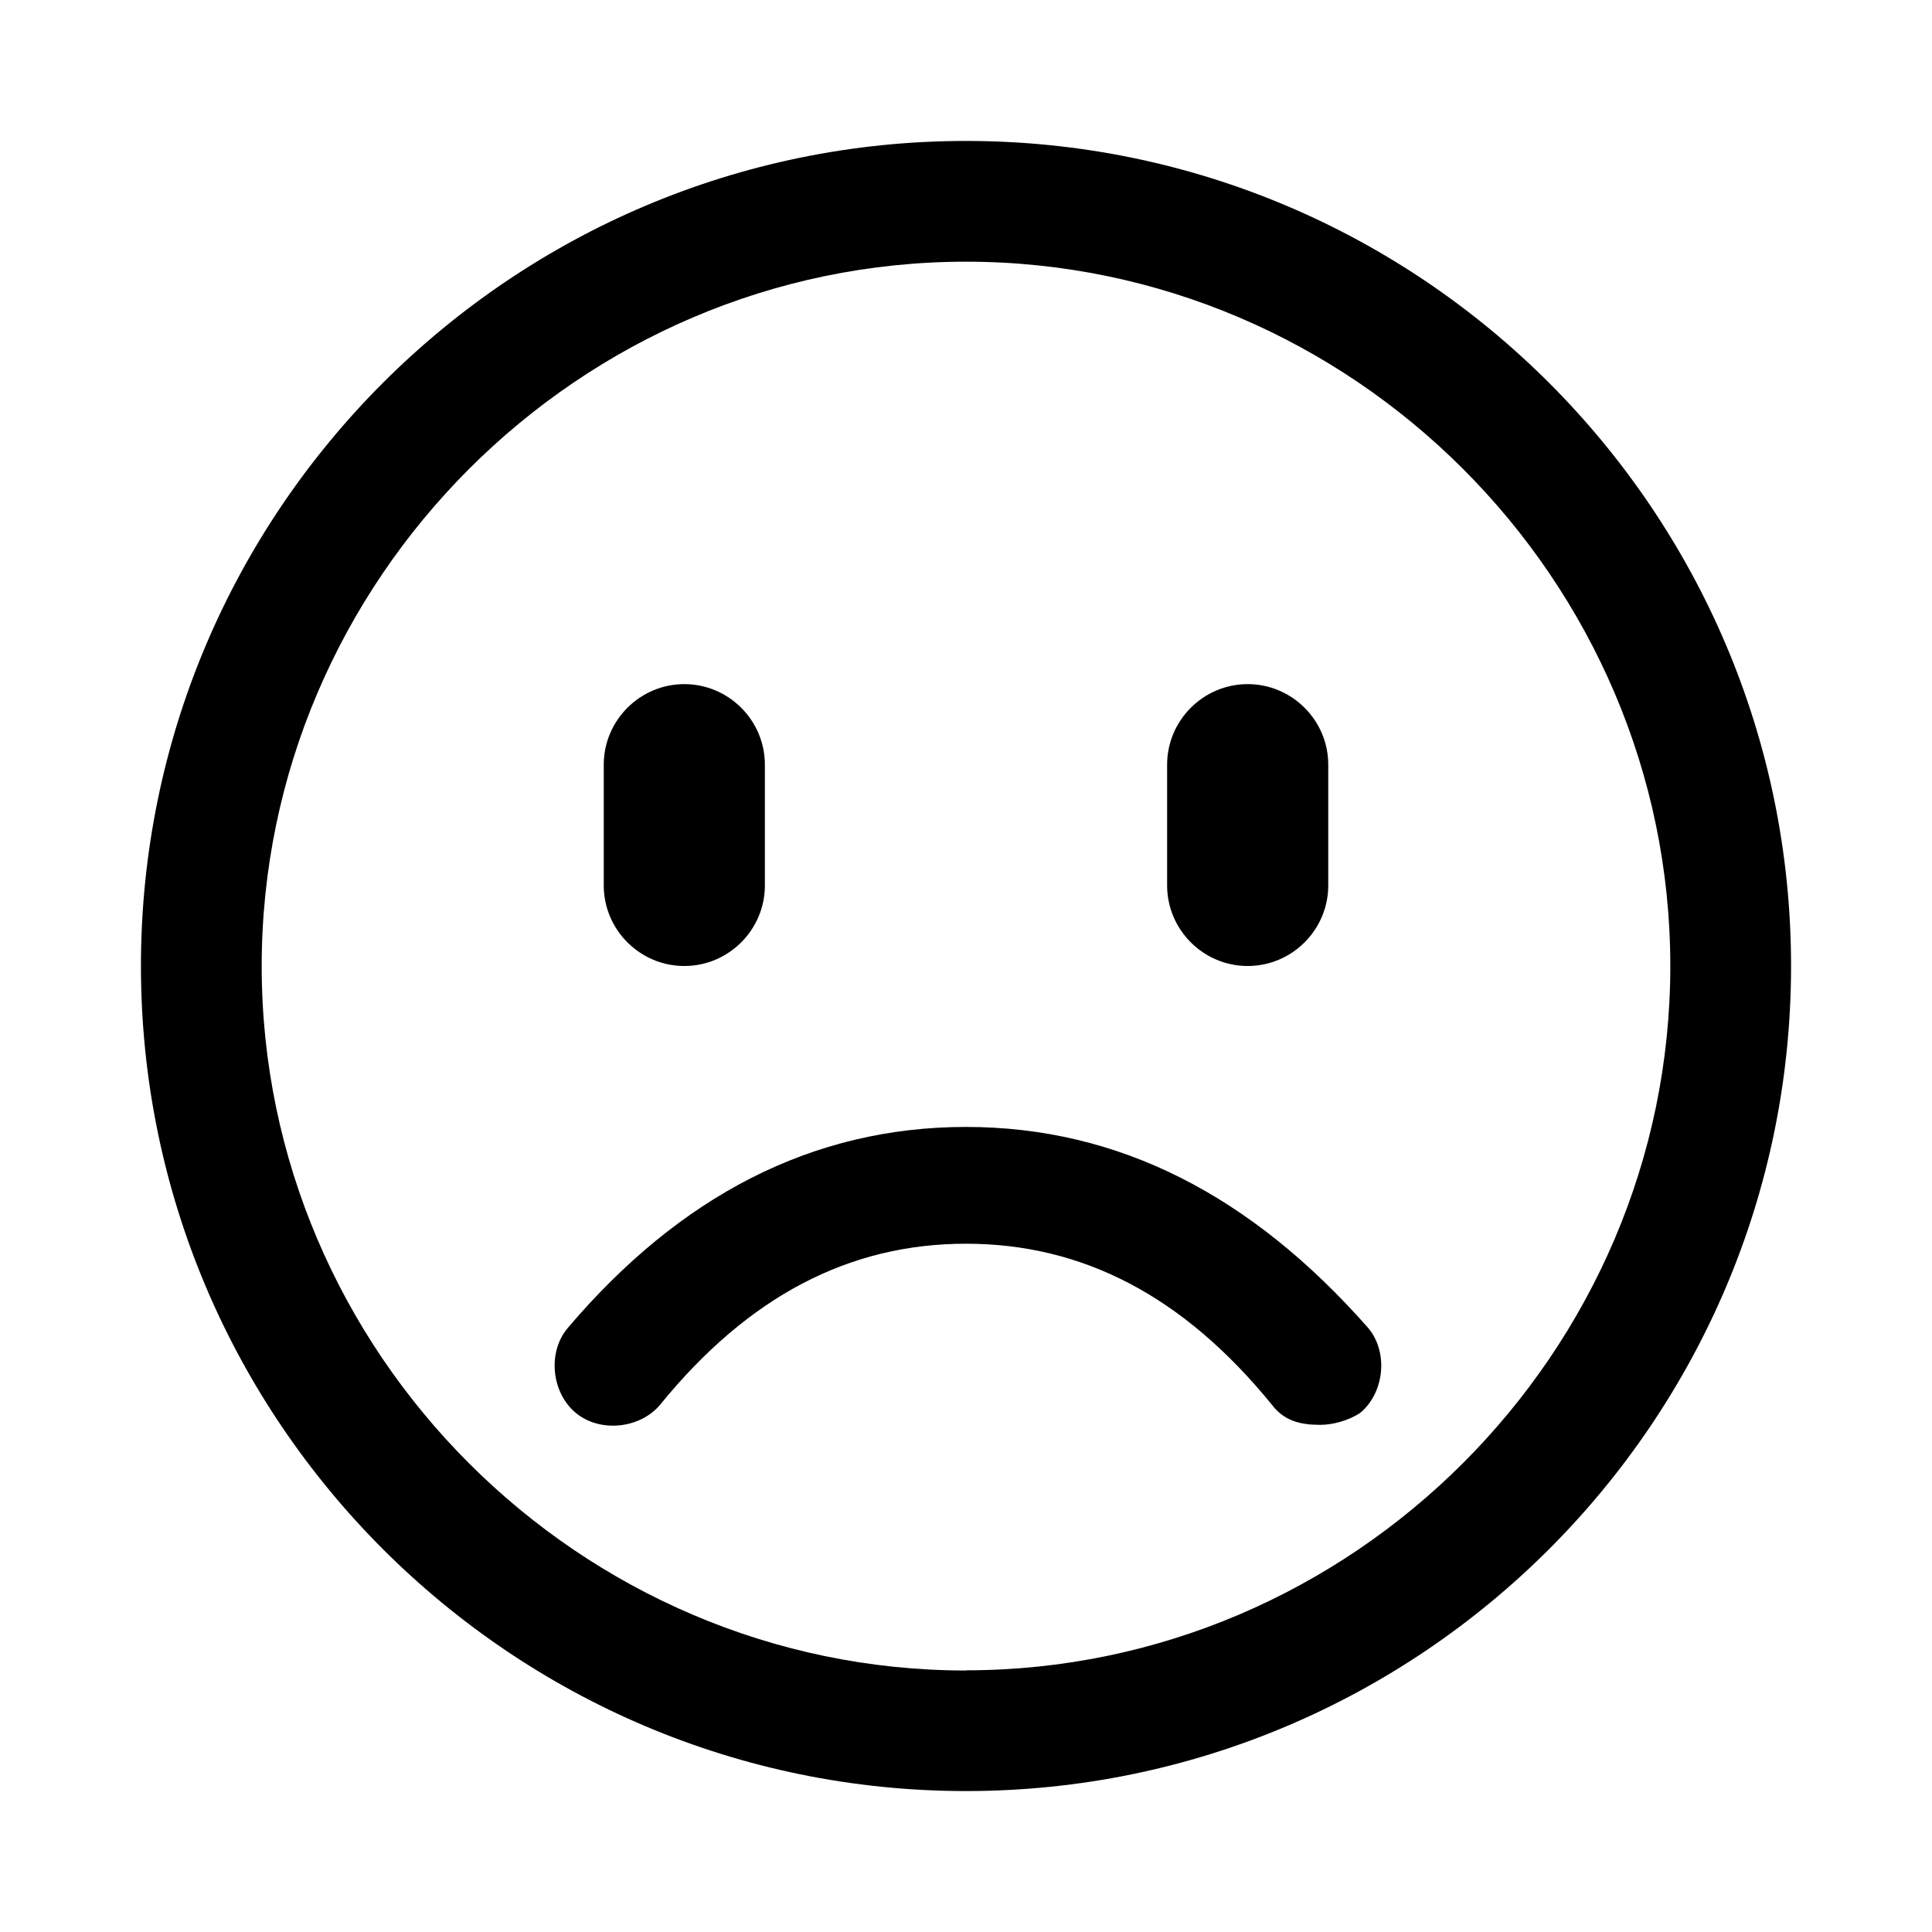 <svg xmlns="http://www.w3.org/2000/svg" viewBox="0 0 1024 1024" version="1.1"><path d="M512 74.7C270.9 74.7 74.7 270.9 74.7 512S270.9 949.3 512 949.3 949.3 753.1 949.3 512 753.1 74.7 512 74.7z m0 810.7c-204.8 0-373.3-168.5-373.3-373.3S307.2 138.7 512 138.7 885.3 307.2 885.3 512 716.8 885.3 512 885.3zM512 597.3c-81.1 0-151.5 36.3-211.2 106.7-10.7 12.8-8.5 34.1 4.3 44.8 12.8 10.7 34.1 8.5 44.8-4.3 46.9-57.6 100.3-85.3 162.1-85.3s115.2 27.7 162.1 85.3c6.4 8.5 14.9 10.7 25.6 10.7 6.4 0 14.9-2.1 21.3-6.4 12.8-10.7 14.9-32 4.3-44.8-61.9-70.4-132.3-106.7-213.3-106.7zM362.7 512c23.5 0 42.7-19.2 42.7-42.7v-64c0-23.5-19.2-42.7-42.7-42.7s-42.7 19.2-42.7 42.7v64c0 23.5 19.2 42.7 42.7 42.7zM661.3 512c23.5 0 42.7-19.2 42.7-42.7v-64c0-23.5-19.2-42.7-42.7-42.7s-42.7 19.2-42.7 42.7v64c0 23.5 19.2 42.7 42.7 42.7z" p-id="877"></path></svg>